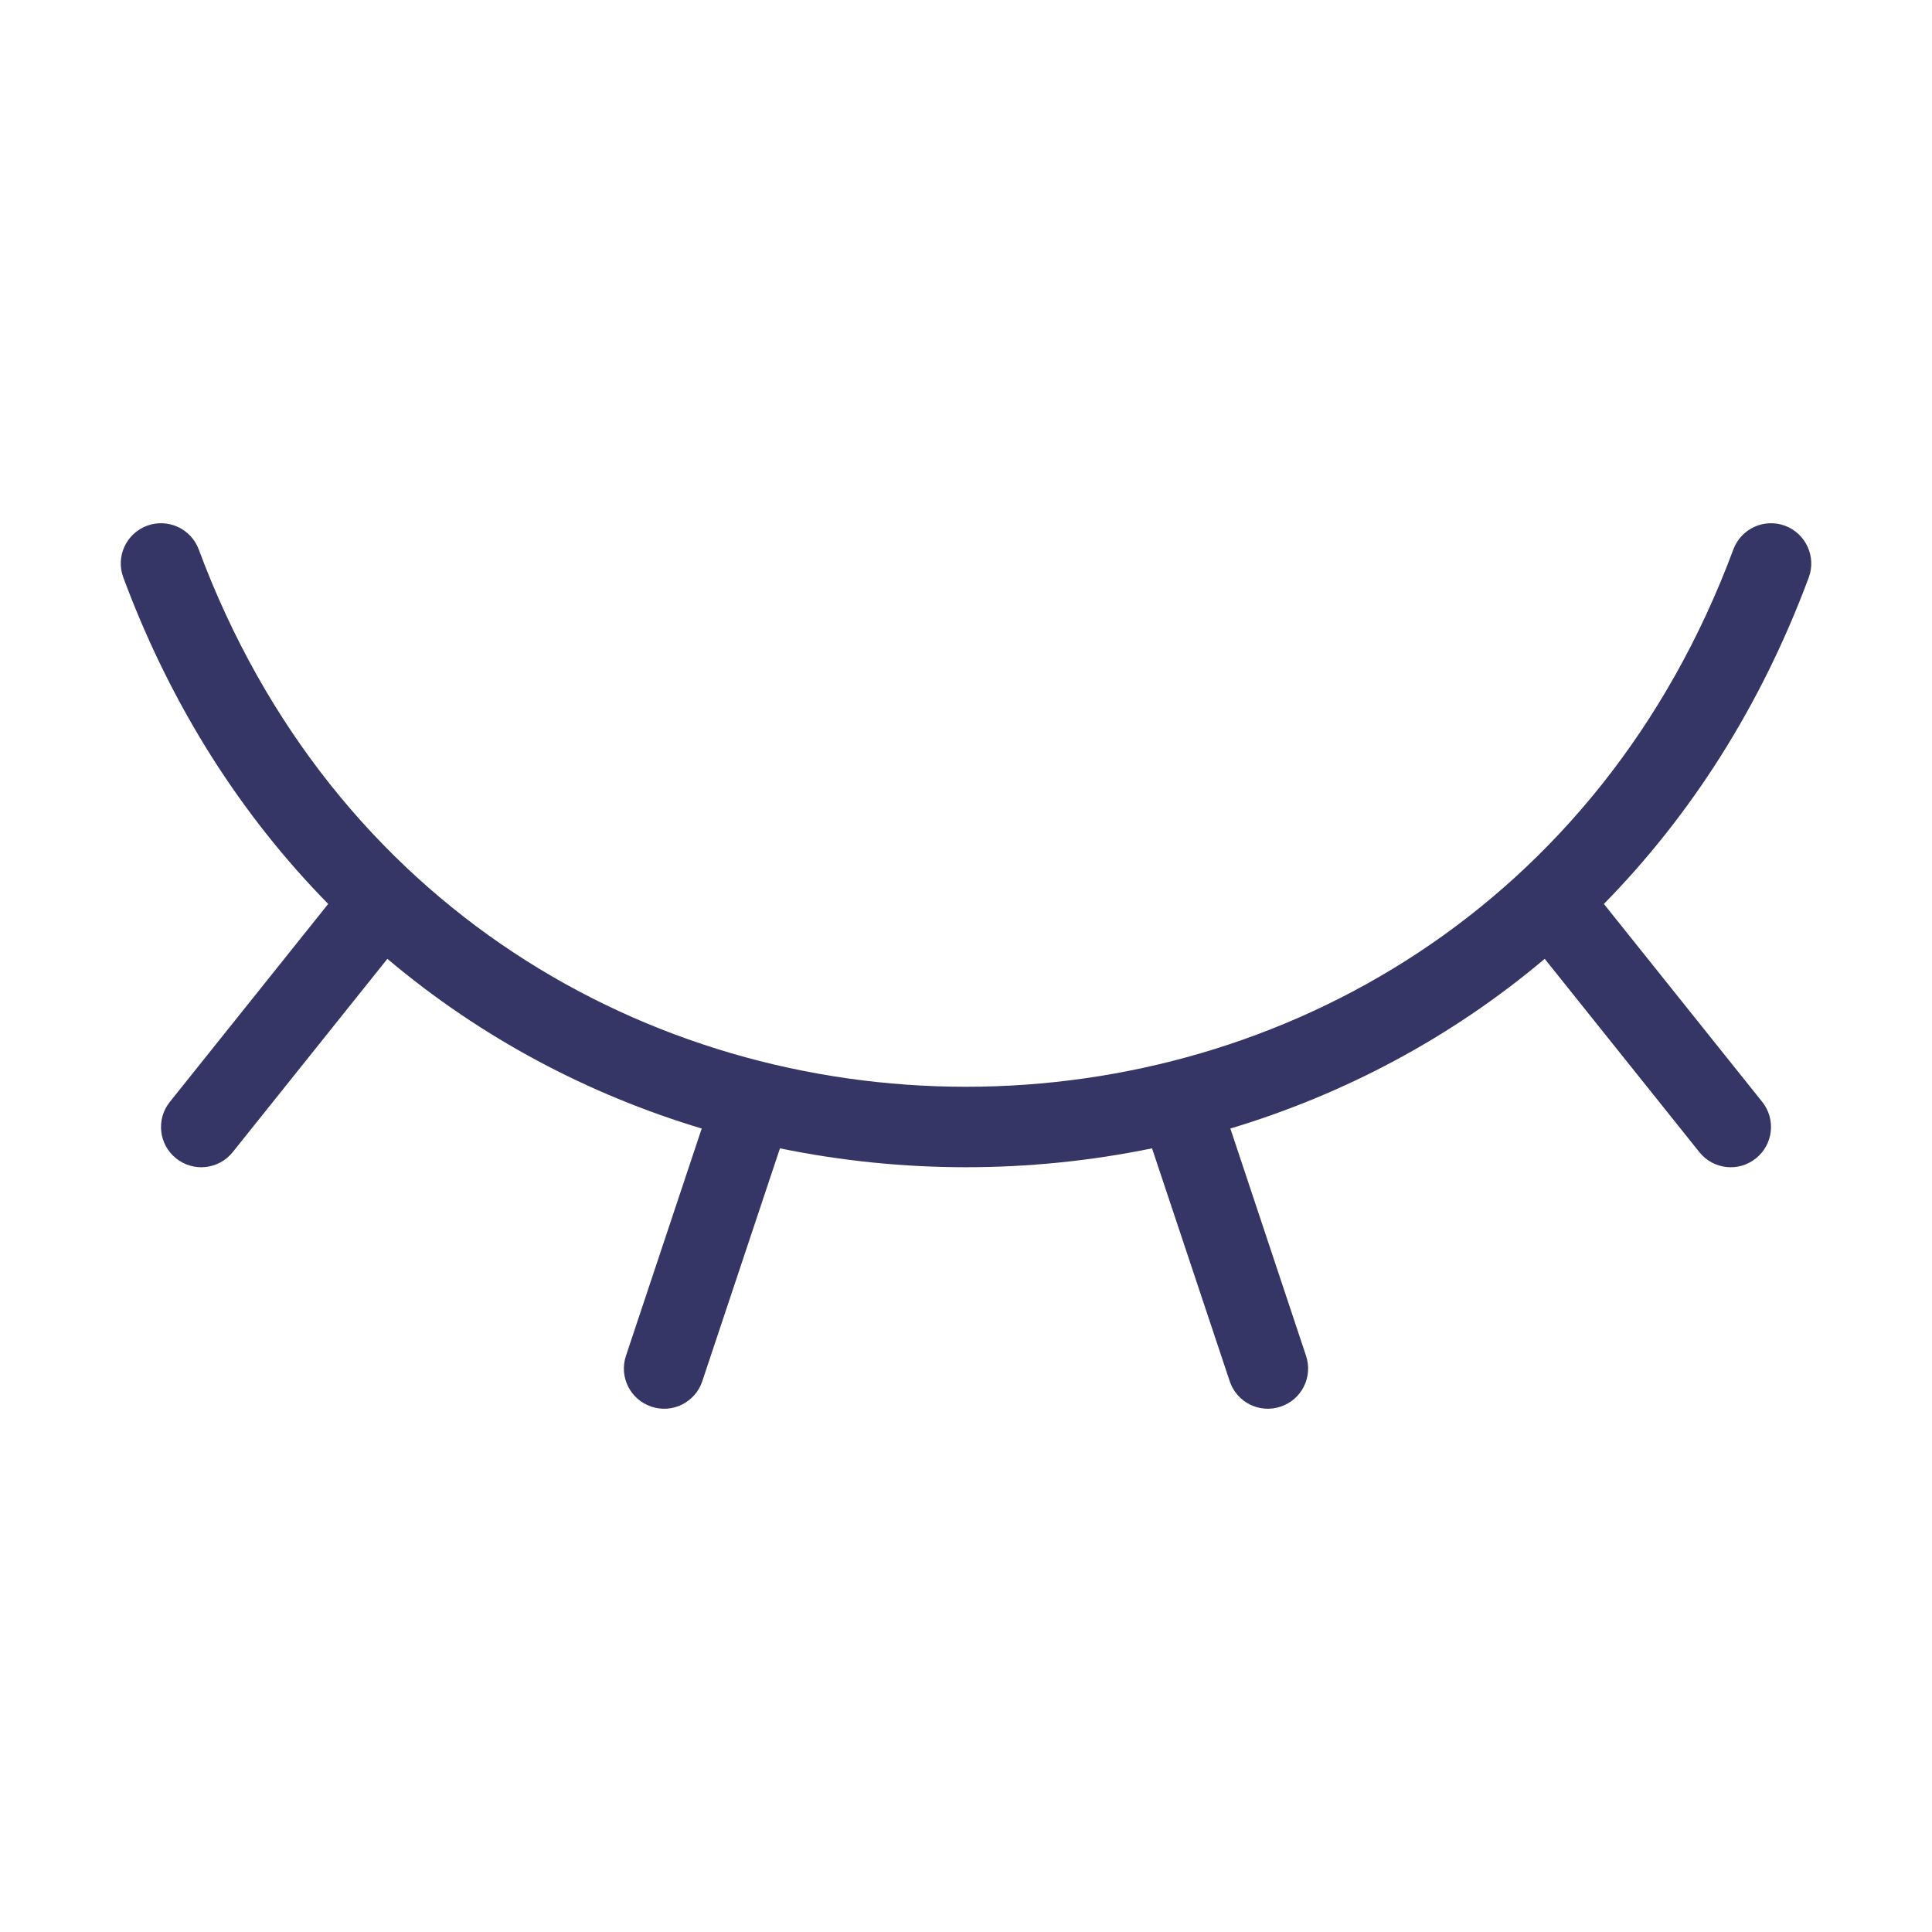 <svg width="24" height="24" viewBox="0 0 24 24" fill="none" xmlns="http://www.w3.org/2000/svg">
<path d="M1.826 6.531C2.085 6.435 2.373 6.567 2.469 6.826C5.779 15.725 18.221 15.725 21.532 6.826C21.628 6.567 21.916 6.435 22.174 6.531C22.433 6.628 22.565 6.916 22.469 7.174C21.866 8.795 20.987 10.146 19.924 11.229L21.891 13.688C22.063 13.903 22.028 14.218 21.812 14.39C21.597 14.563 21.282 14.528 21.11 14.312L19.189 11.911C18.025 12.893 16.691 13.596 15.284 14.019L16.224 16.842C16.312 17.104 16.17 17.387 15.908 17.474C15.646 17.562 15.363 17.42 15.276 17.158L14.311 14.265C12.79 14.578 11.21 14.578 9.689 14.265L8.724 17.158C8.637 17.42 8.354 17.562 8.092 17.474C7.83 17.387 7.688 17.104 7.776 16.842L8.717 14.019C7.309 13.596 5.975 12.893 4.812 11.911L2.891 14.312C2.718 14.528 2.403 14.563 2.188 14.39C1.972 14.218 1.937 13.903 2.11 13.688L4.077 11.229C3.013 10.146 2.134 8.795 1.532 7.174C1.435 6.915 1.567 6.628 1.826 6.531Z" fill="#353566"/>
</svg>
